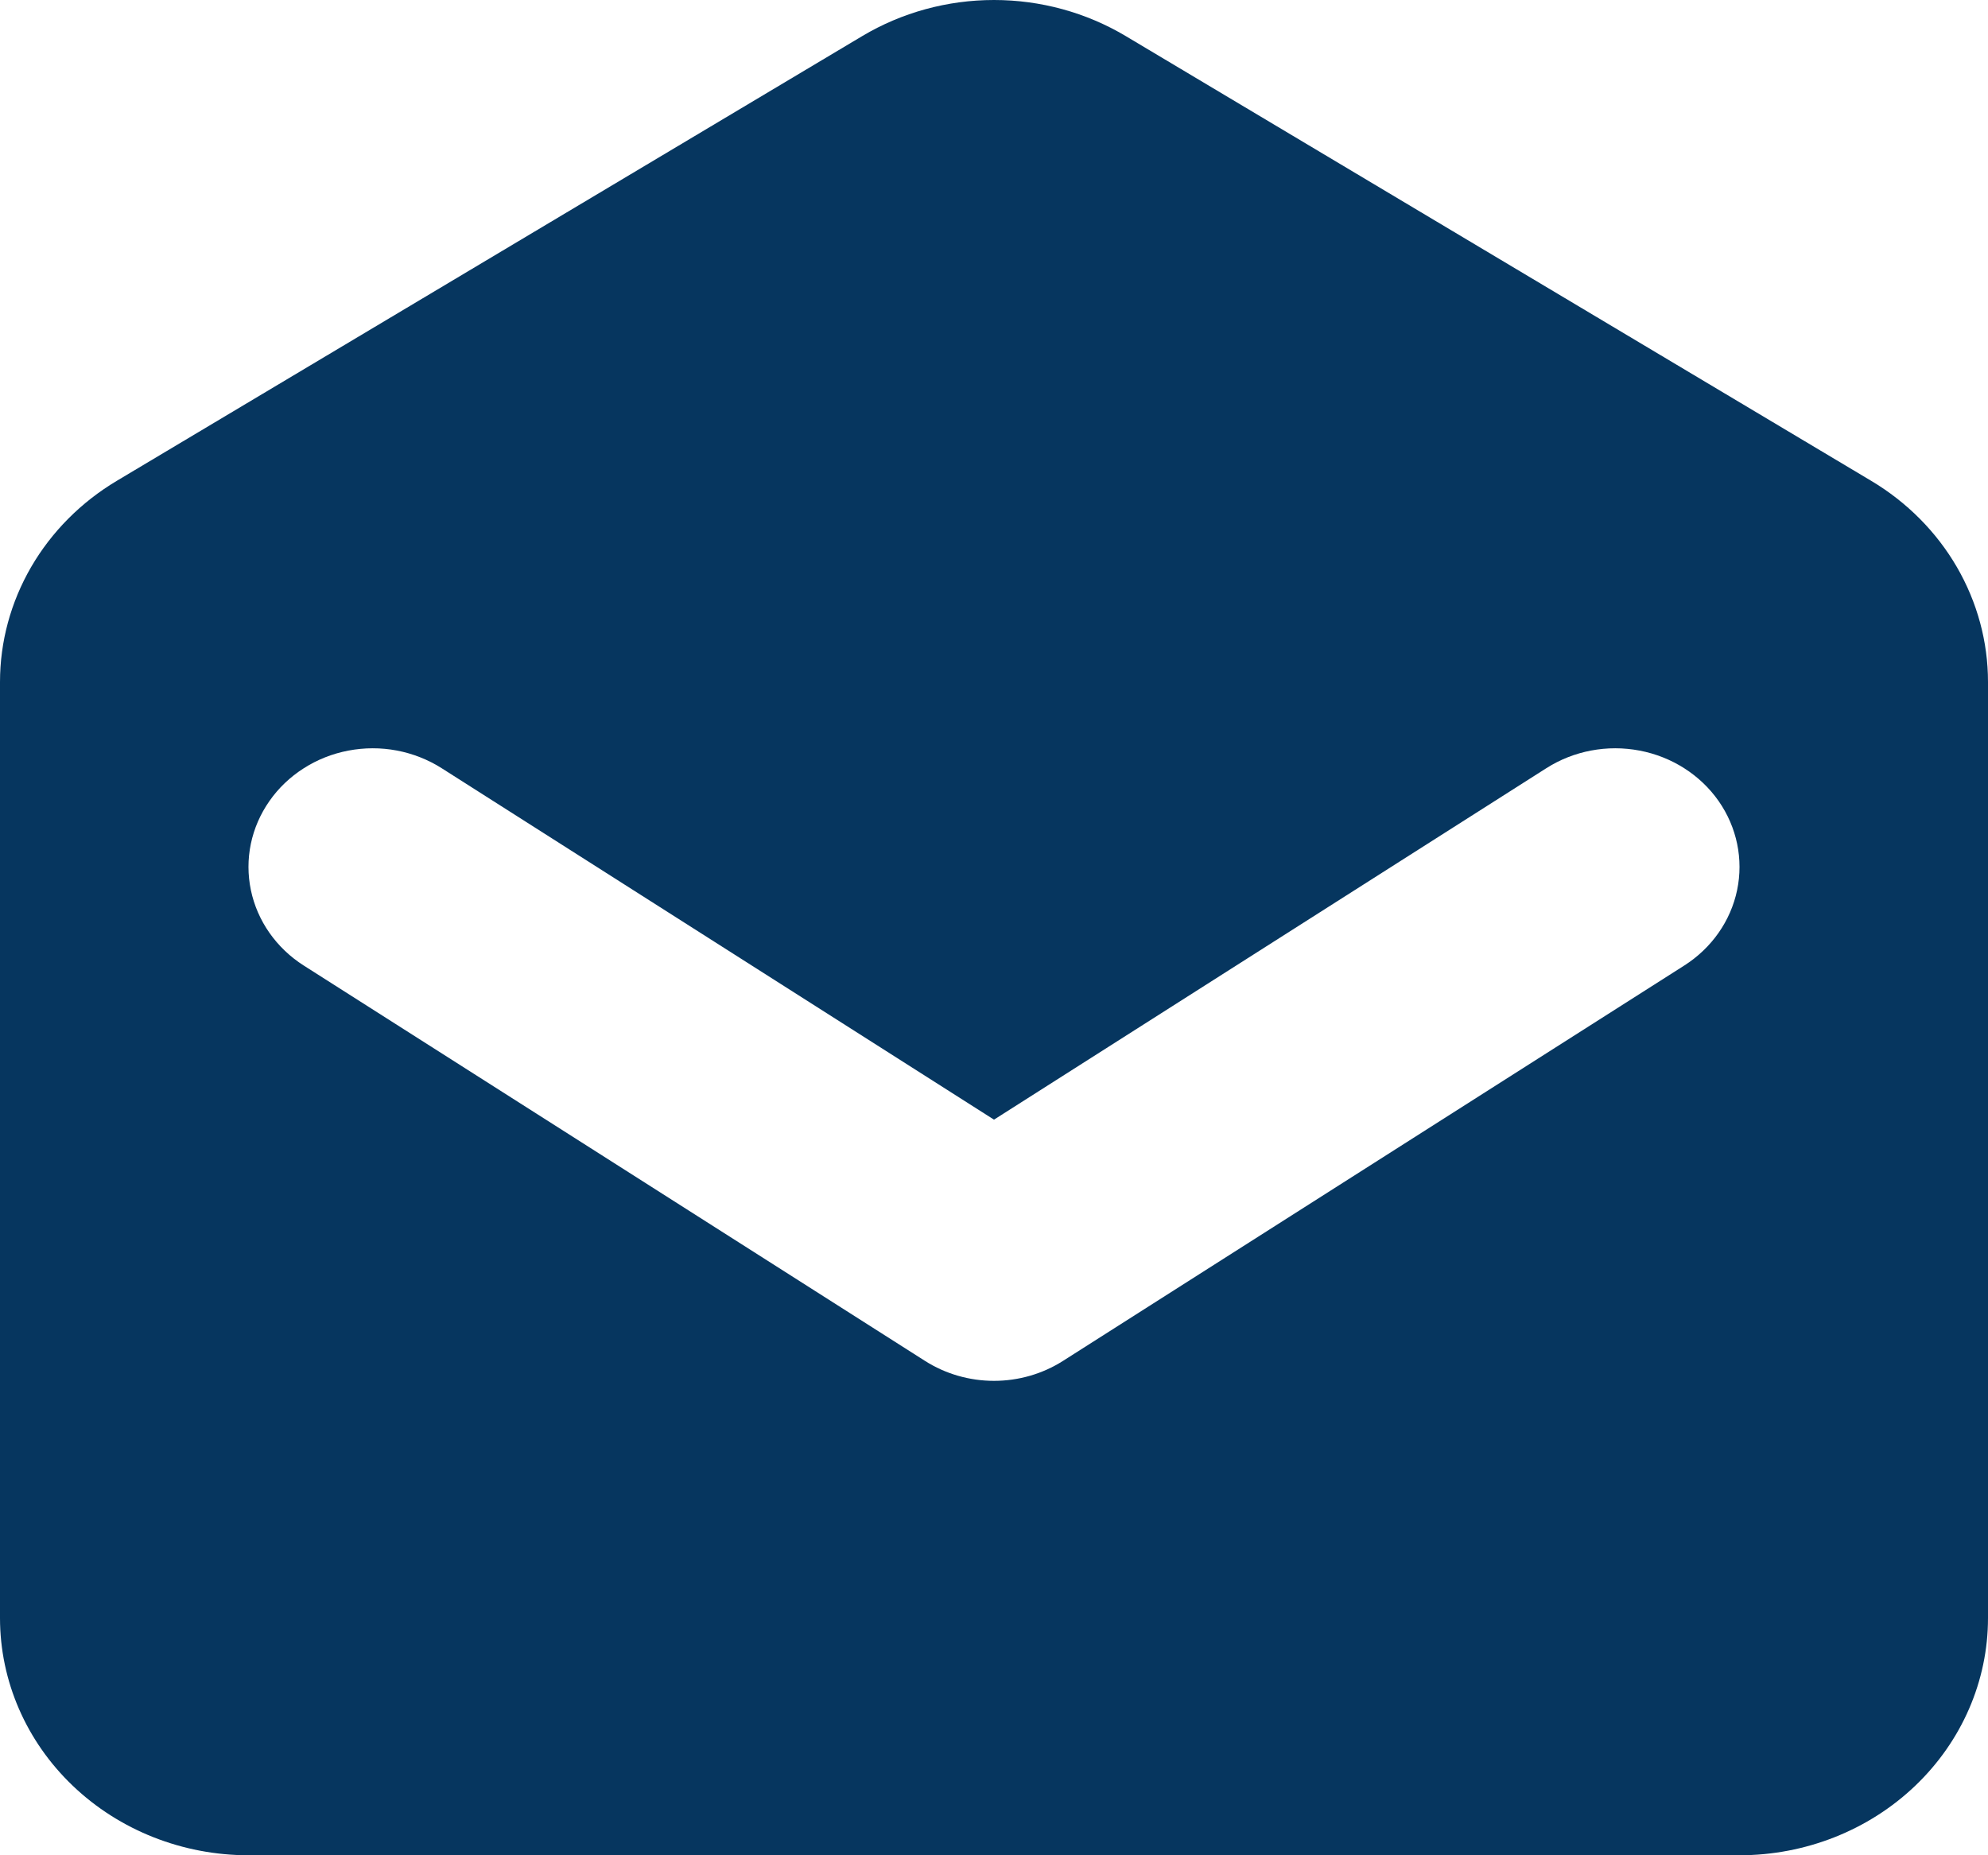 <svg width="45" height="42" viewBox="0 0 45 42" fill="none" xmlns="http://www.w3.org/2000/svg">
<path fill-rule="evenodd" clip-rule="evenodd" d="M2.644 10.885C1.835 11.368 1.168 12.039 0.705 12.836C0.243 13.633 -2.25006e-06 14.528 0 15.439V36.63C0 38.054 0.593 39.42 1.648 40.427C2.702 41.434 4.133 42 5.625 42H39.375C40.867 42 42.298 41.434 43.352 40.427C44.407 39.42 45 38.054 45 36.63V15.439C45 14.528 44.757 13.633 44.295 12.836C43.832 12.039 43.165 11.368 42.356 10.885L25.481 0.816C24.587 0.283 23.554 0 22.5 0C21.446 0 20.413 0.283 19.519 0.816L2.644 10.885ZM9.998 17.391C9.691 17.196 9.346 17.06 8.984 16.991C8.622 16.922 8.249 16.923 7.887 16.992C7.524 17.061 7.18 17.197 6.873 17.394C6.566 17.59 6.302 17.842 6.098 18.135C5.893 18.428 5.75 18.757 5.678 19.103C5.606 19.449 5.607 19.805 5.679 20.151C5.825 20.85 6.256 21.464 6.877 21.859L20.939 30.809C21.401 31.103 21.944 31.26 22.5 31.26C23.056 31.26 23.599 31.103 24.061 30.809L38.123 21.859C38.744 21.464 39.175 20.85 39.321 20.151C39.467 19.453 39.316 18.727 38.903 18.135C38.489 17.543 37.845 17.131 37.113 16.992C36.382 16.852 35.622 16.996 35.002 17.391L22.5 25.347L9.998 17.391Z" fill="#06365F"/>
</svg>
